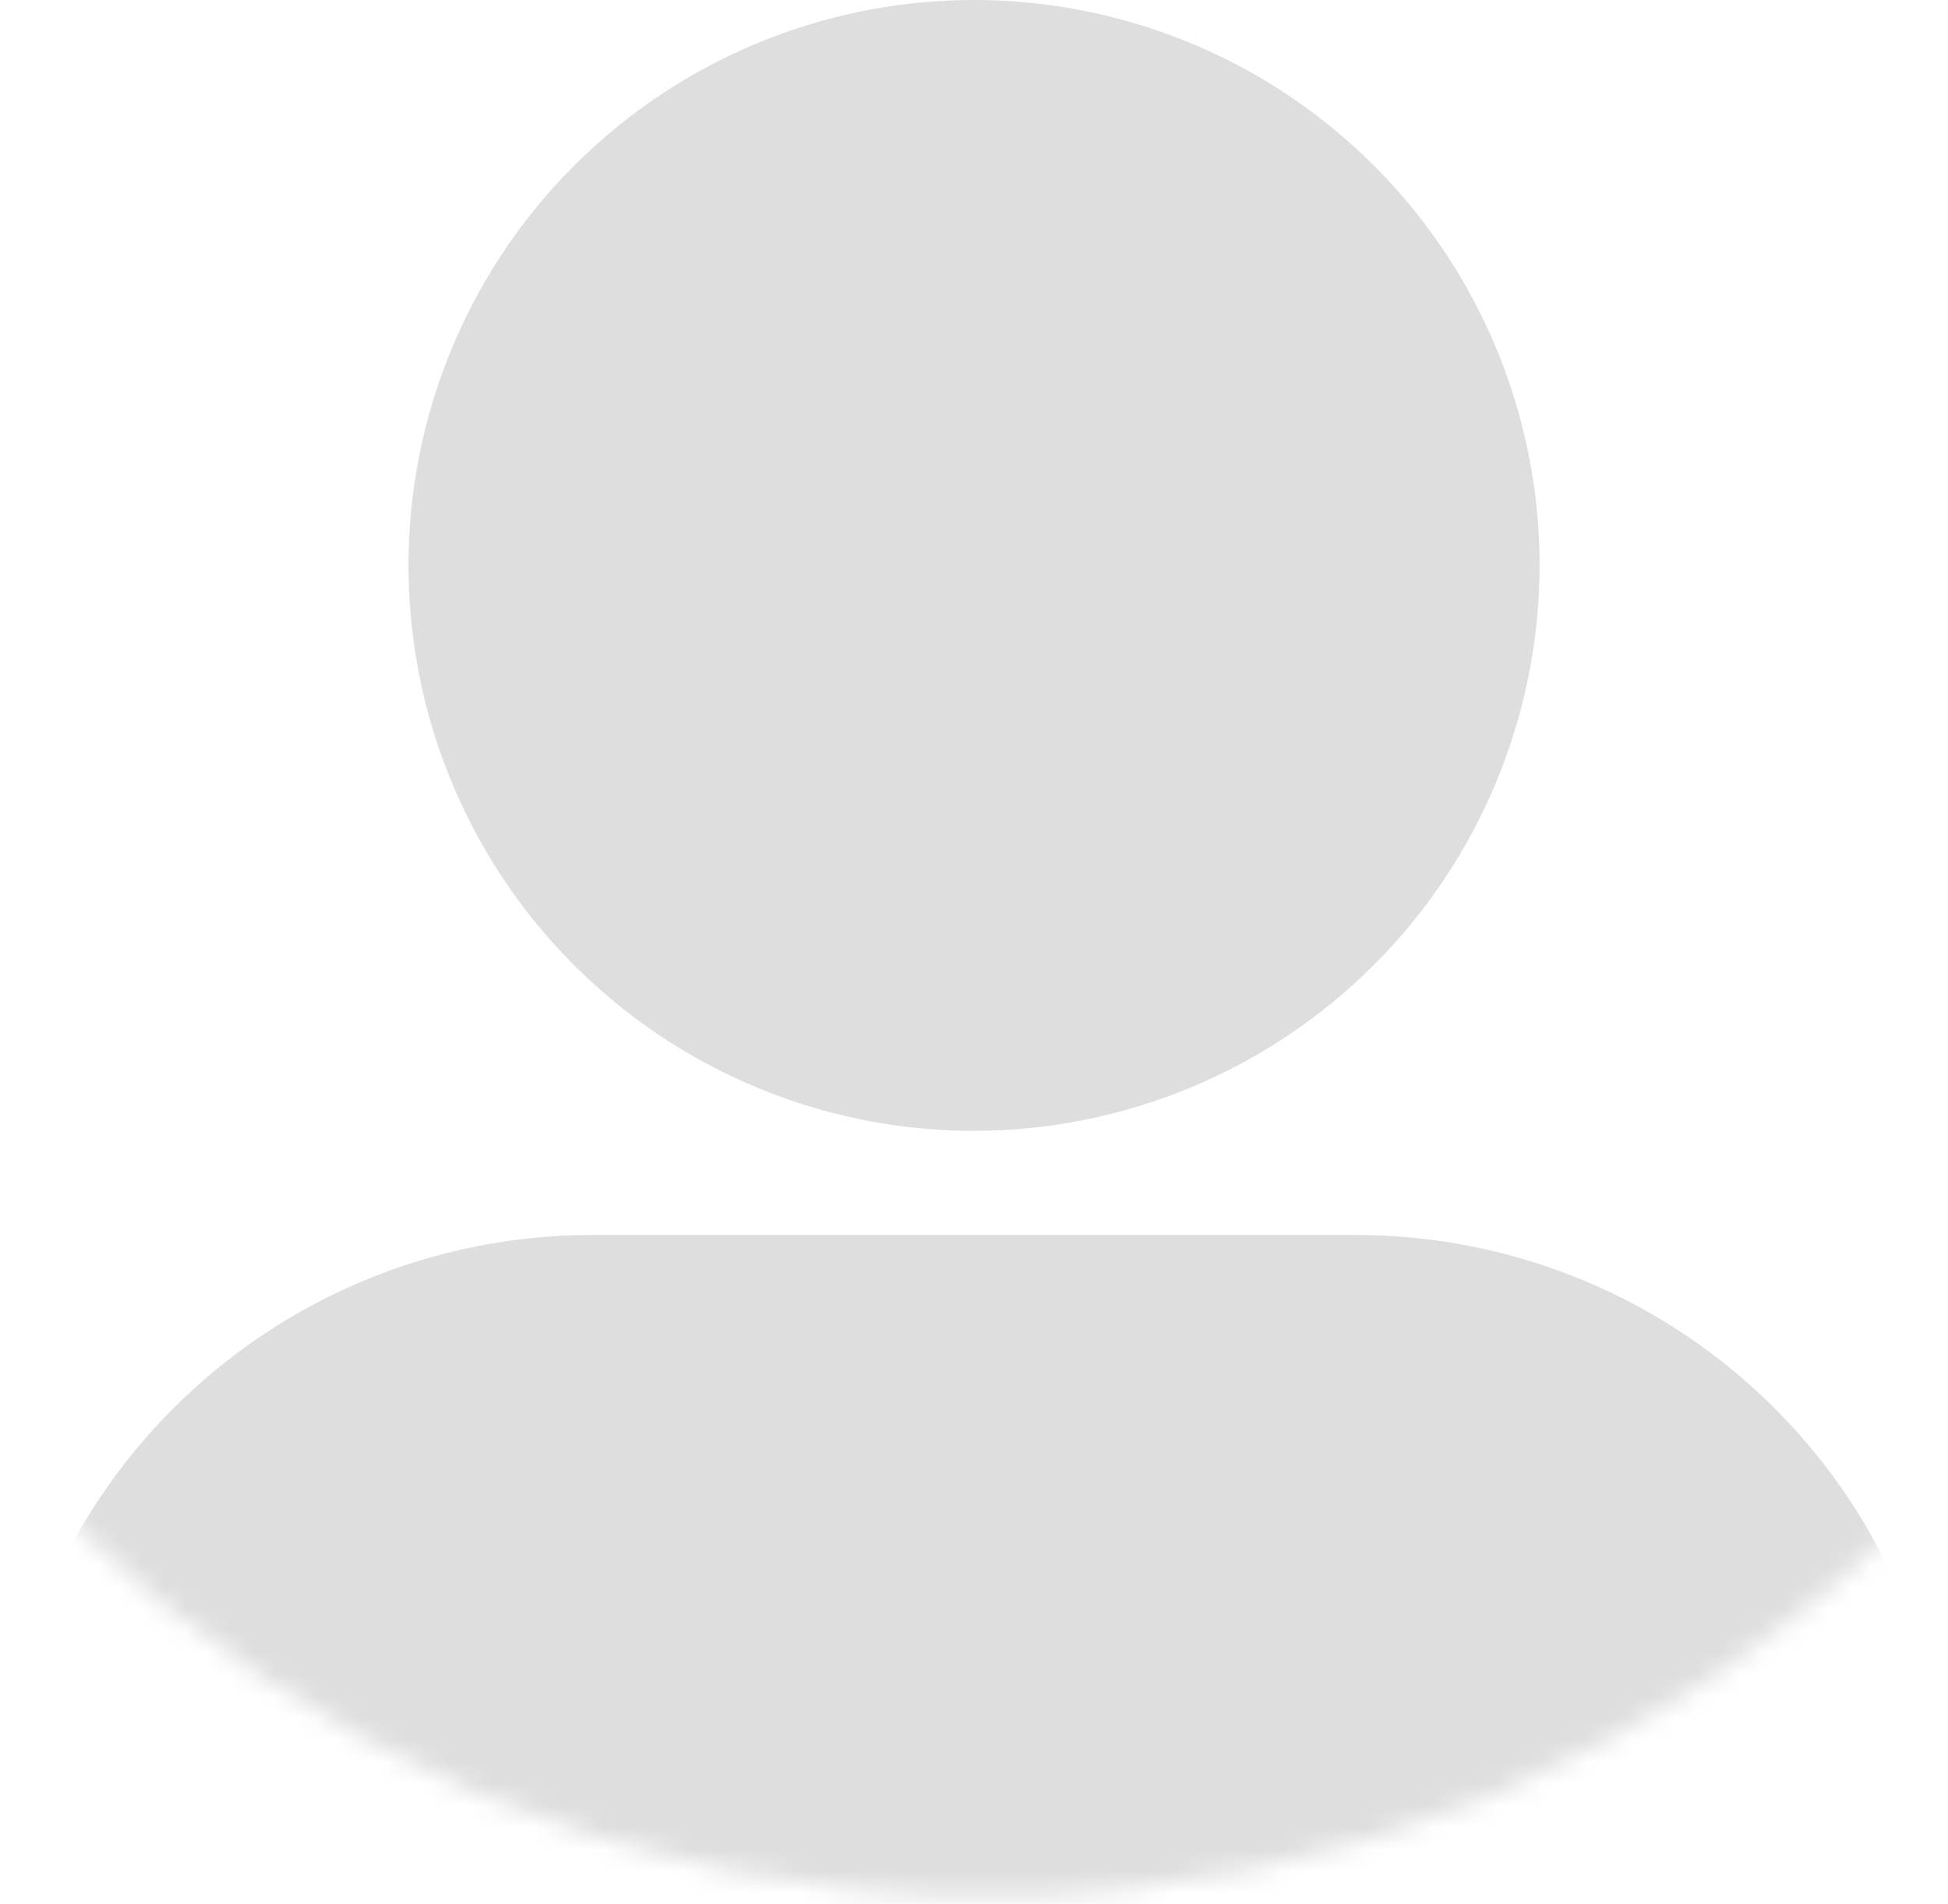 <svg width="89" height="87" viewBox="0 0 89 87" fill="none" xmlns="http://www.w3.org/2000/svg">
<mask id="mask0_203_12921" style="mask-type:alpha" maskUnits="userSpaceOnUse" x="-15" y="-33" width="120" height="120">
<path d="M103.17 26.861C103.17 58.924 77.177 84.917 45.114 84.917C13.051 84.917 -12.941 58.924 -12.941 26.861C-12.941 -5.202 13.051 -31.195 45.114 -31.195C77.177 -31.195 103.17 -5.202 103.17 26.861Z" fill="#383734"/>
<path d="M103.17 26.861C103.17 58.924 77.177 84.917 45.114 84.917C13.051 84.917 -12.941 58.924 -12.941 26.861C-12.941 -5.202 13.051 -31.195 45.114 -31.195C77.177 -31.195 103.17 -5.202 103.17 26.861Z" fill="black" fill-opacity="0.2"/>
<path d="M103.17 26.861C103.17 58.924 77.177 84.917 45.114 84.917C13.051 84.917 -12.941 58.924 -12.941 26.861C-12.941 -5.202 13.051 -31.195 45.114 -31.195C77.177 -31.195 103.17 -5.202 103.17 26.861Z" stroke="#868181" stroke-width="3.449"/>
</mask>
<g mask="url(#mask0_203_12921)">
<path d="M84.698 93.582H4.306C3.164 93.582 2.069 93.129 1.261 92.321C0.454 91.513 0 90.418 0 89.276V83.445C0.008 76.284 2.856 69.419 7.92 64.355C12.983 59.291 19.849 56.443 27.01 56.435H61.995C69.154 56.444 76.018 59.292 81.081 64.355C86.143 69.418 88.991 76.281 89 83.441V89.276C89 90.418 88.546 91.513 87.739 92.321C86.931 93.129 85.836 93.582 84.694 93.582H84.698ZM44.502 51.677C39.392 51.677 34.396 50.161 30.147 47.322C25.898 44.483 22.586 40.448 20.631 35.726C18.675 31.005 18.163 25.81 19.16 20.798C20.157 15.785 22.618 11.181 26.232 7.568C29.845 3.954 34.449 1.493 39.461 0.496C44.474 -0.5 49.669 0.011 54.39 1.967C59.111 3.922 63.147 7.234 65.986 11.483C68.825 15.732 70.341 20.728 70.341 25.838C70.333 32.689 67.608 39.256 62.764 44.1C57.92 48.944 51.353 51.669 44.502 51.677Z" fill="black" fill-opacity="0.13"/>
</g>
</svg>
